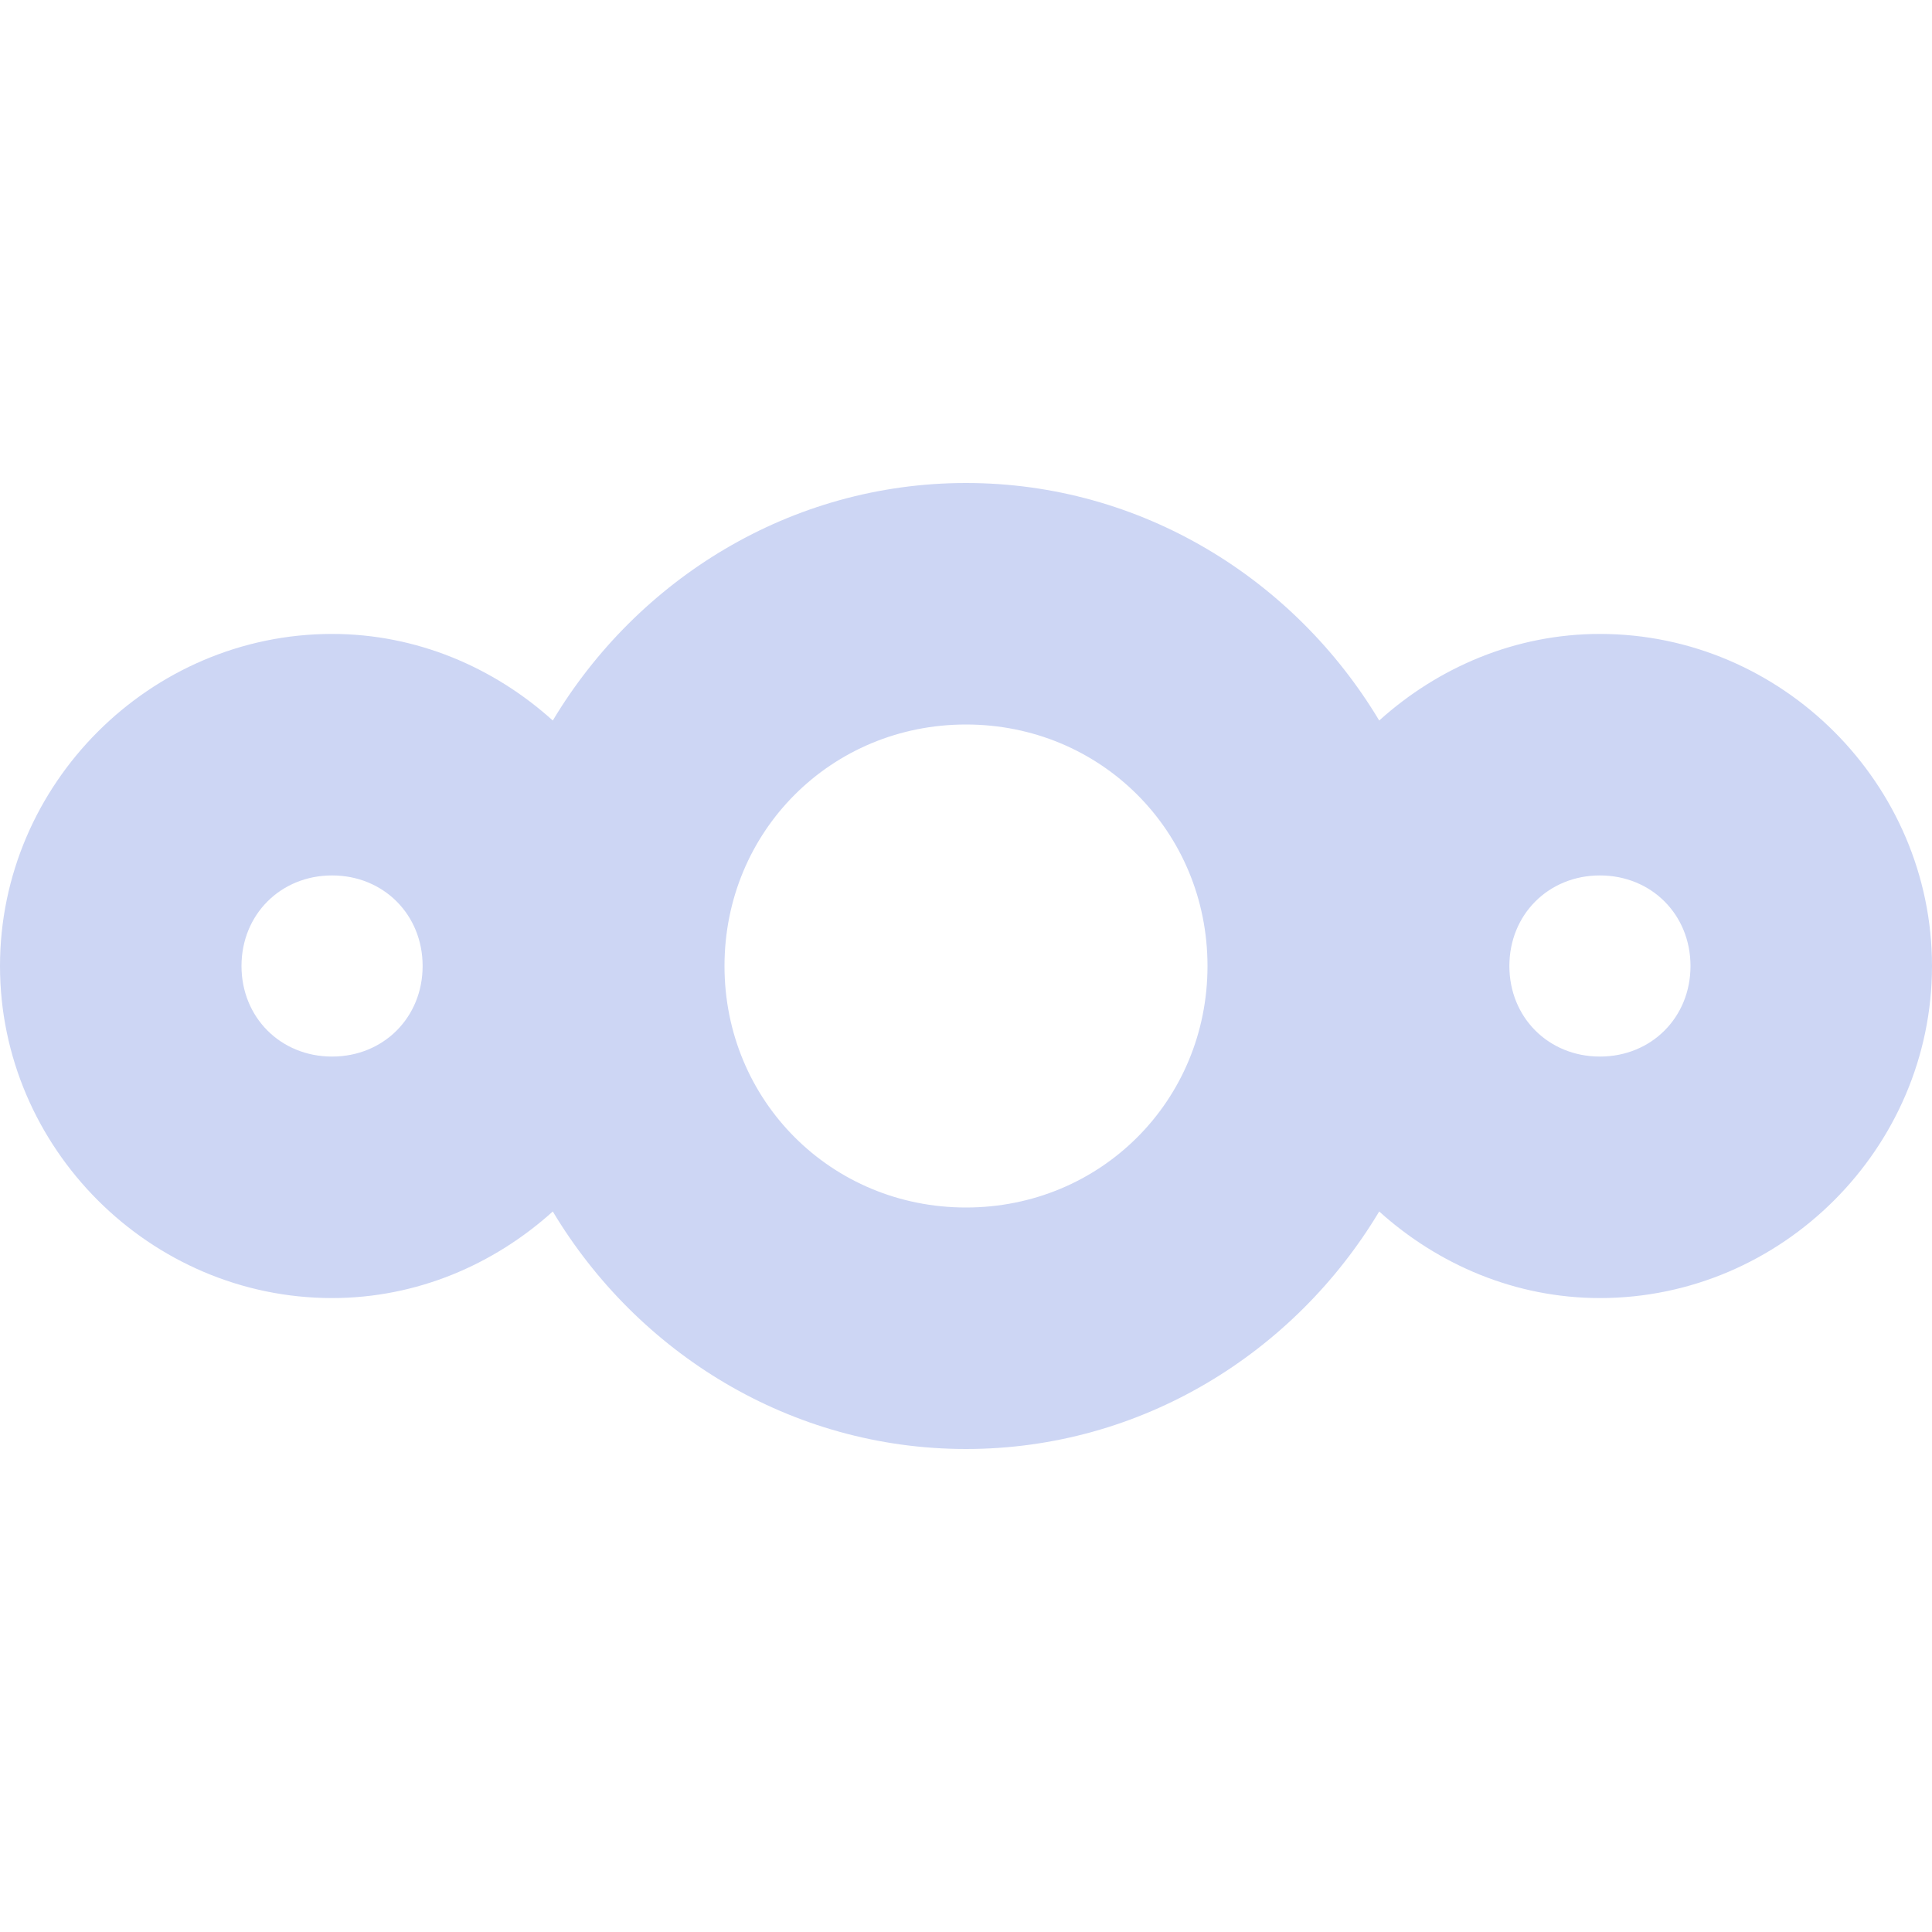 <svg width="16" height="16" version="1.1" viewBox="0 0 16 16" xmlns="http://www.w3.org/2000/svg">
 <path d="m8 4c-1.453 0-2.721 0.797-3.422 1.967-0.488-0.44-1.127-0.717-1.828-0.717-1.507 0-2.75 1.243-2.75 2.75s1.243 2.75 2.75 2.75c0.702 0 1.34-0.277 1.828-0.717 0.701 1.17 1.969 1.967 3.422 1.967s2.721-0.797 3.422-1.967c0.488 0.44 1.127 0.717 1.828 0.717 1.507 0 2.75-1.243 2.75-2.75s-1.243-2.75-2.75-2.75c-0.702 0-1.34 0.277-1.828 0.717-0.701-1.17-1.969-1.967-3.422-1.967zm0 2c1.116 0 2 0.884 2 2s-0.884 2-2 2-2-0.884-2-2 0.884-2 2-2zm-5.25 1.25c0.426 0 0.75 0.324 0.75 0.75s-0.324 0.75-0.75 0.75-0.75-0.324-0.75-0.75 0.324-0.75 0.75-0.75zm10.5 0c0.426 0 0.75 0.324 0.75 0.75s-0.324 0.75-0.75 0.75-0.75-0.324-0.75-0.75 0.324-0.75 0.75-0.75z" fill="#cdd6f4"/>
</svg>
